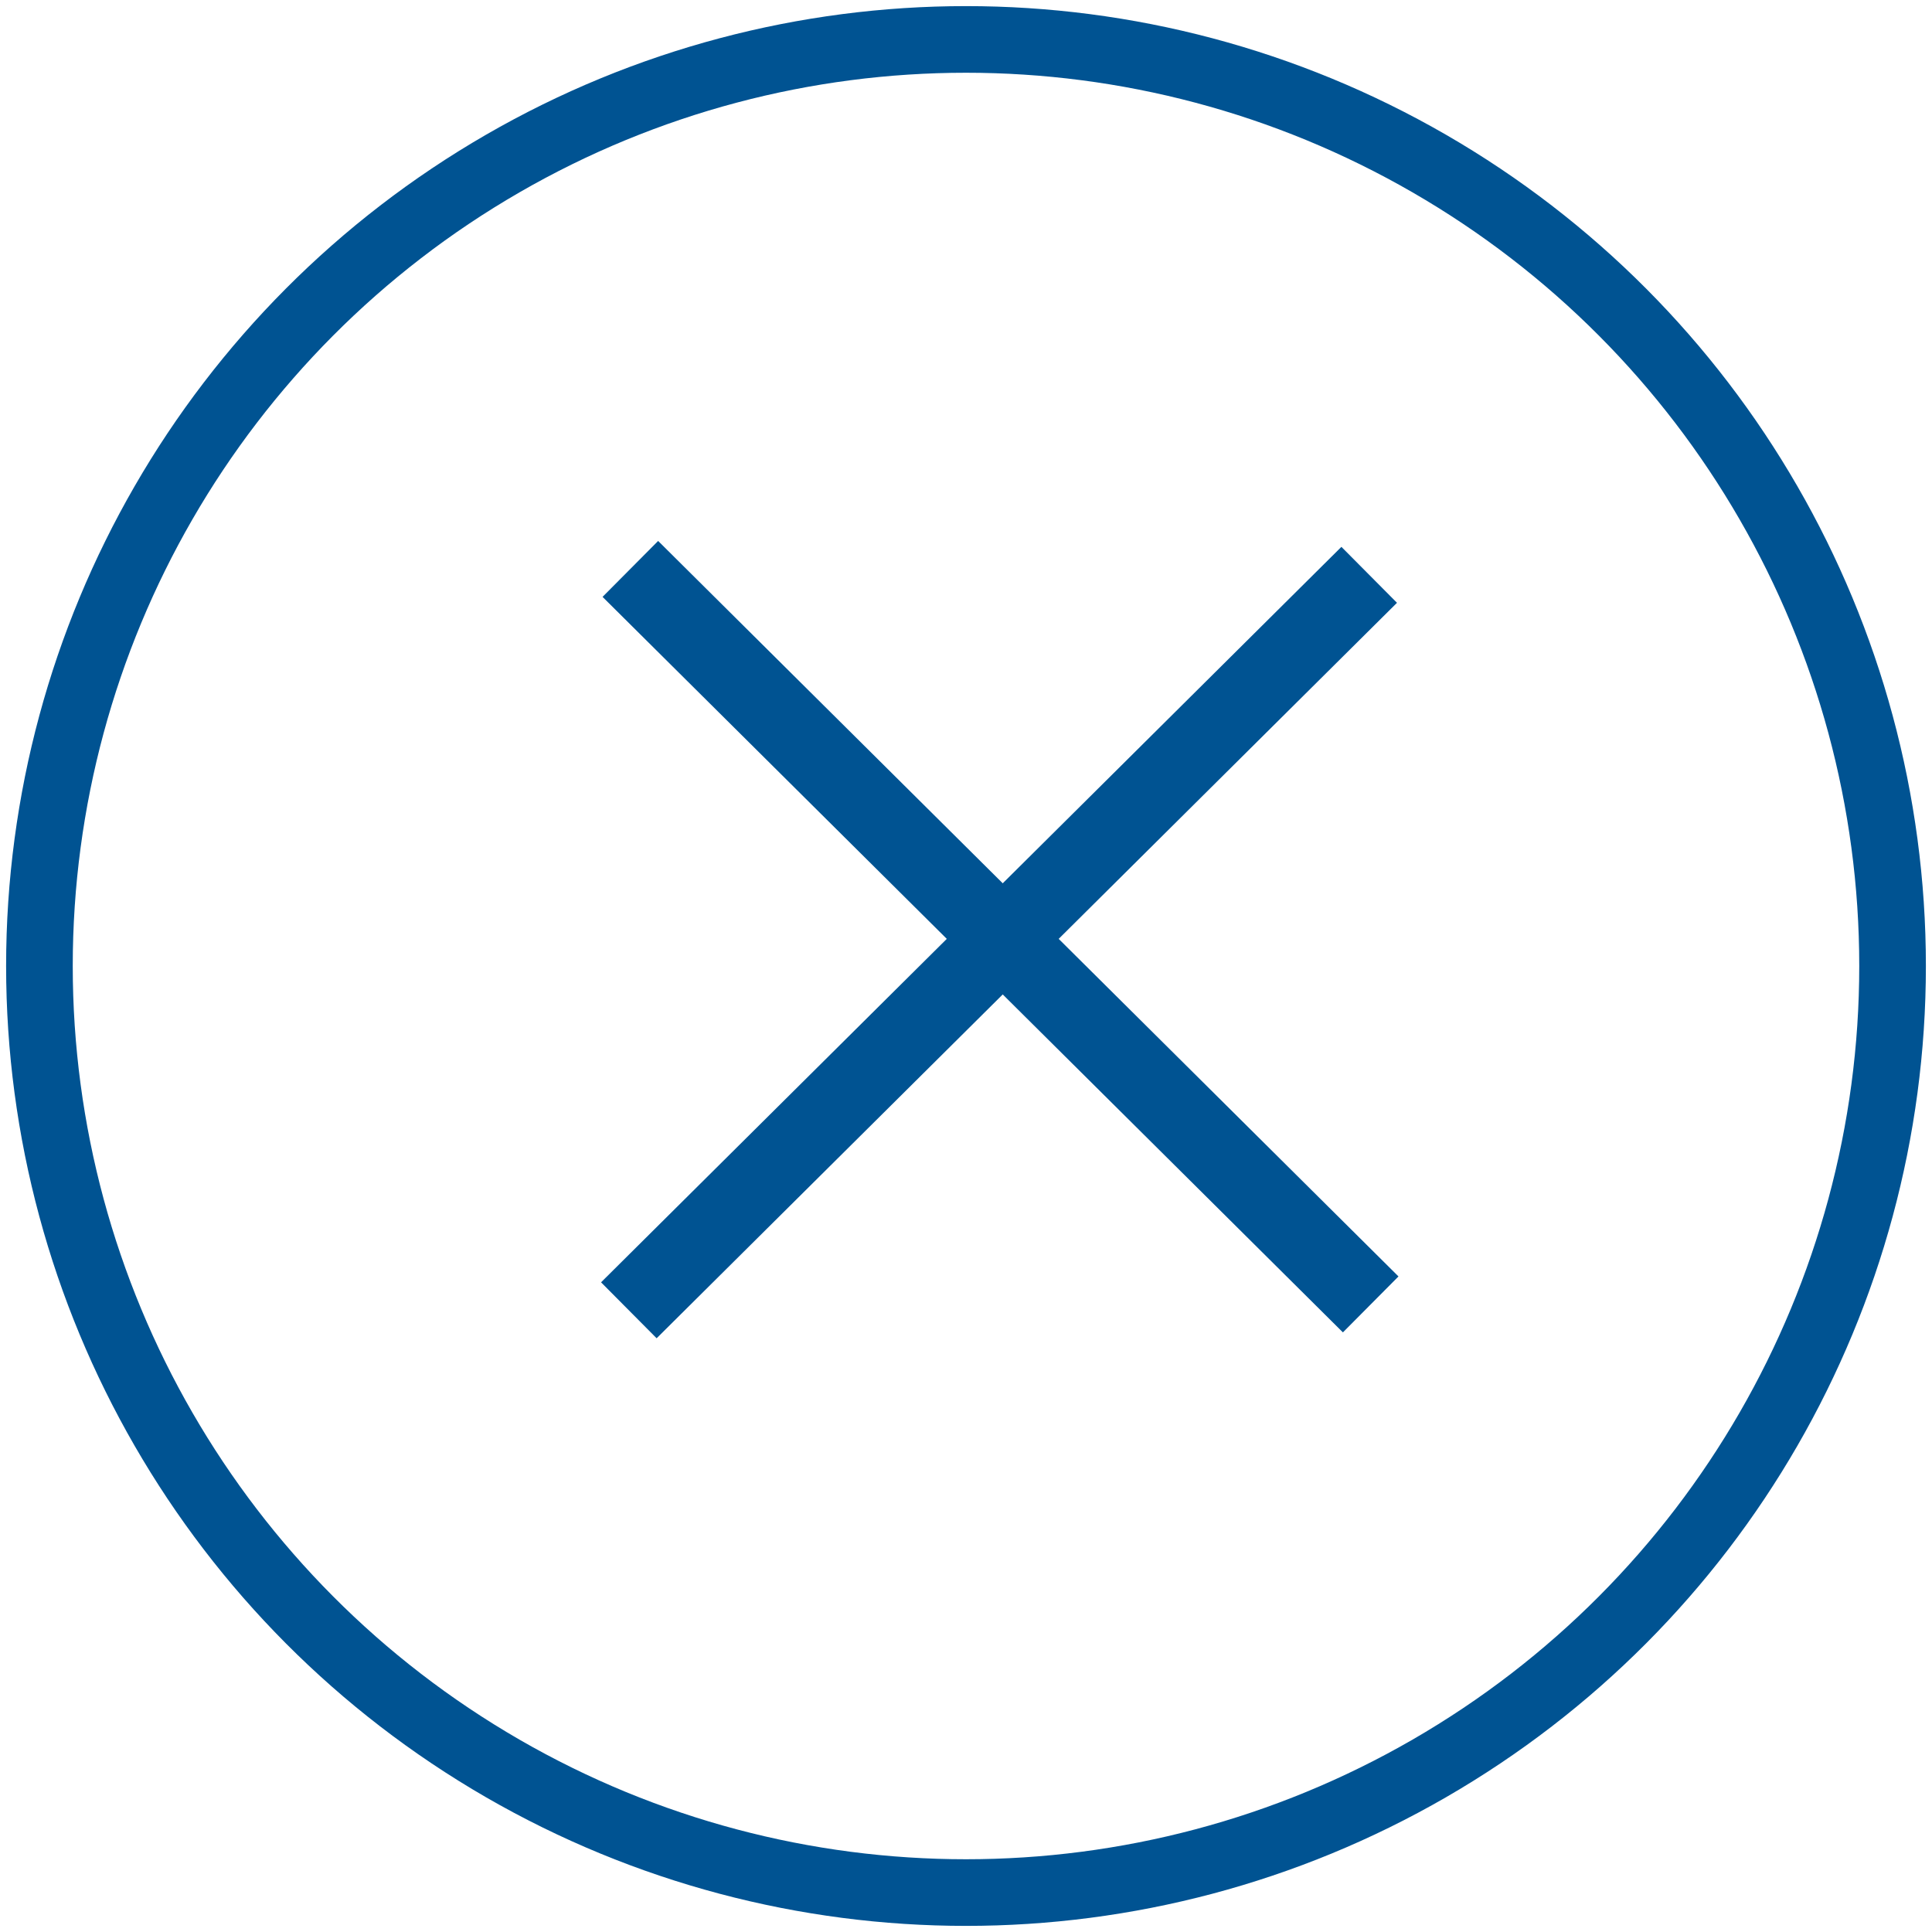 <?xml version="1.0" encoding="UTF-8"?>
<svg width="49px" height="49px" viewBox="0 0 49 49" version="1.1" xmlns="http://www.w3.org/2000/svg" xmlns:xlink="http://www.w3.org/1999/xlink">
    <!-- Generator: Sketch 51.3 (57544) - http://www.bohemiancoding.com/sketch -->
    <title>Group 4</title>
    <desc>Created with Sketch.</desc>
    <defs></defs>
    <g id="Компания" stroke="none" stroke-width="1" fill="none" fill-rule="evenodd">
        <g id="Руководство_1" transform="translate(-1280, -209)" fill-rule="nonzero" stroke="#005392">
            <g id="Group-4" transform="translate(1281, 210)">
                <g id="icons-/-crossed">
                    <circle id="Oval-3" stroke-width="1.69" cx="23.5" cy="23.5" r="23.5"></circle>
                    <g id="Group-2" transform="translate(14.734, 13.429)" stroke-width="2">
                        <path d="M0.215,18.803 L18.992,0.15" id="Path-2"></path>
                        <path d="M0.253,18.654 L19.03,0" id="Path-2" transform="translate(9.642, 9.327) scale(1, -1) translate(-9.642, -9.327) "></path>
                    </g>
                </g>
            </g>
        </g>
    </g>
</svg>